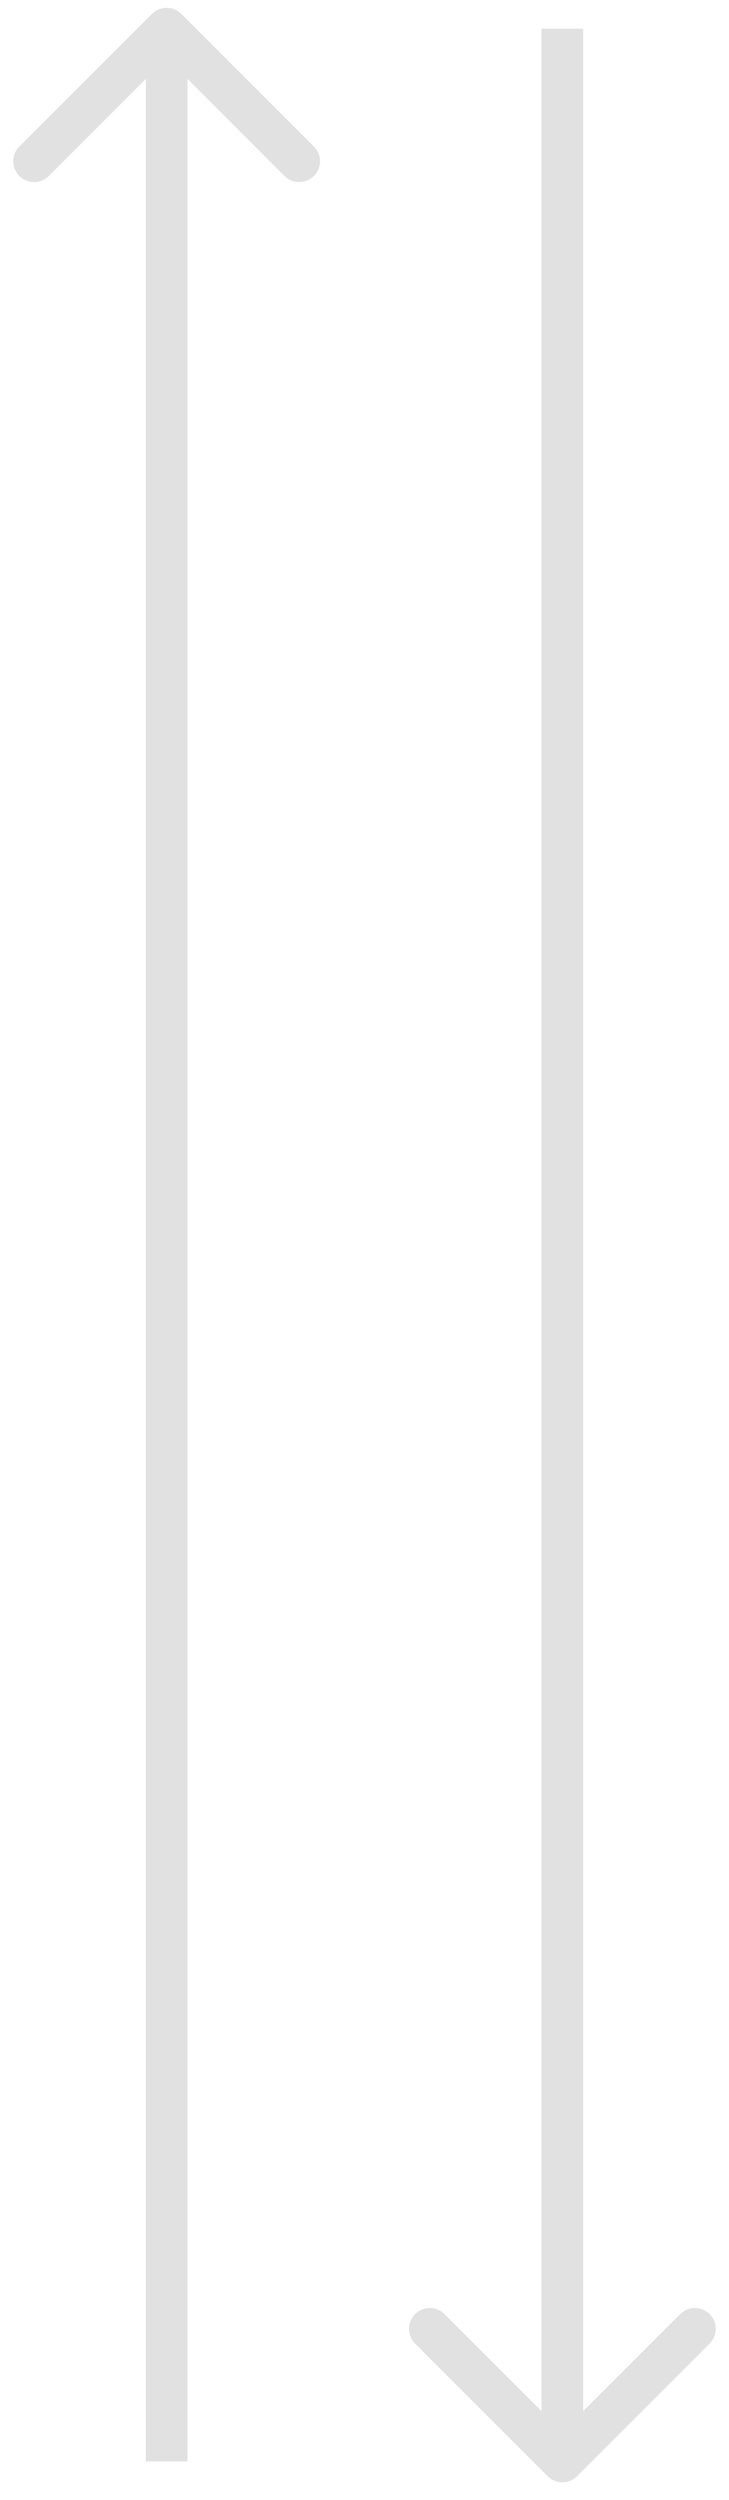 <svg width="35" height="120" viewBox="0 0 35 120" fill="none" xmlns="http://www.w3.org/2000/svg">
<path d="M26.293 118.851C26.683 119.241 27.317 119.241 27.707 118.851L34.071 112.487C34.462 112.096 34.462 111.463 34.071 111.073C33.681 110.682 33.047 110.682 32.657 111.073L27 116.73L21.343 111.073C20.953 110.682 20.32 110.682 19.929 111.073C19.538 111.463 19.538 112.096 19.929 112.487L26.293 118.851ZM26 1.376L26 118.144L28 118.144L28 1.376L26 1.376Z" fill="#999999" fill-opacity="0.3"/>
<path d="M8.707 0.668C8.317 0.277 7.683 0.277 7.293 0.668L0.929 7.032C0.538 7.422 0.538 8.055 0.929 8.446C1.319 8.836 1.953 8.836 2.343 8.446L8 2.789L13.657 8.446C14.047 8.836 14.681 8.836 15.071 8.446C15.462 8.055 15.462 7.422 15.071 7.032L8.707 0.668ZM9 118.143L9 1.375L7 1.375L7 118.143L9 118.143Z" fill="#999999" fill-opacity="0.3"/>
</svg>
